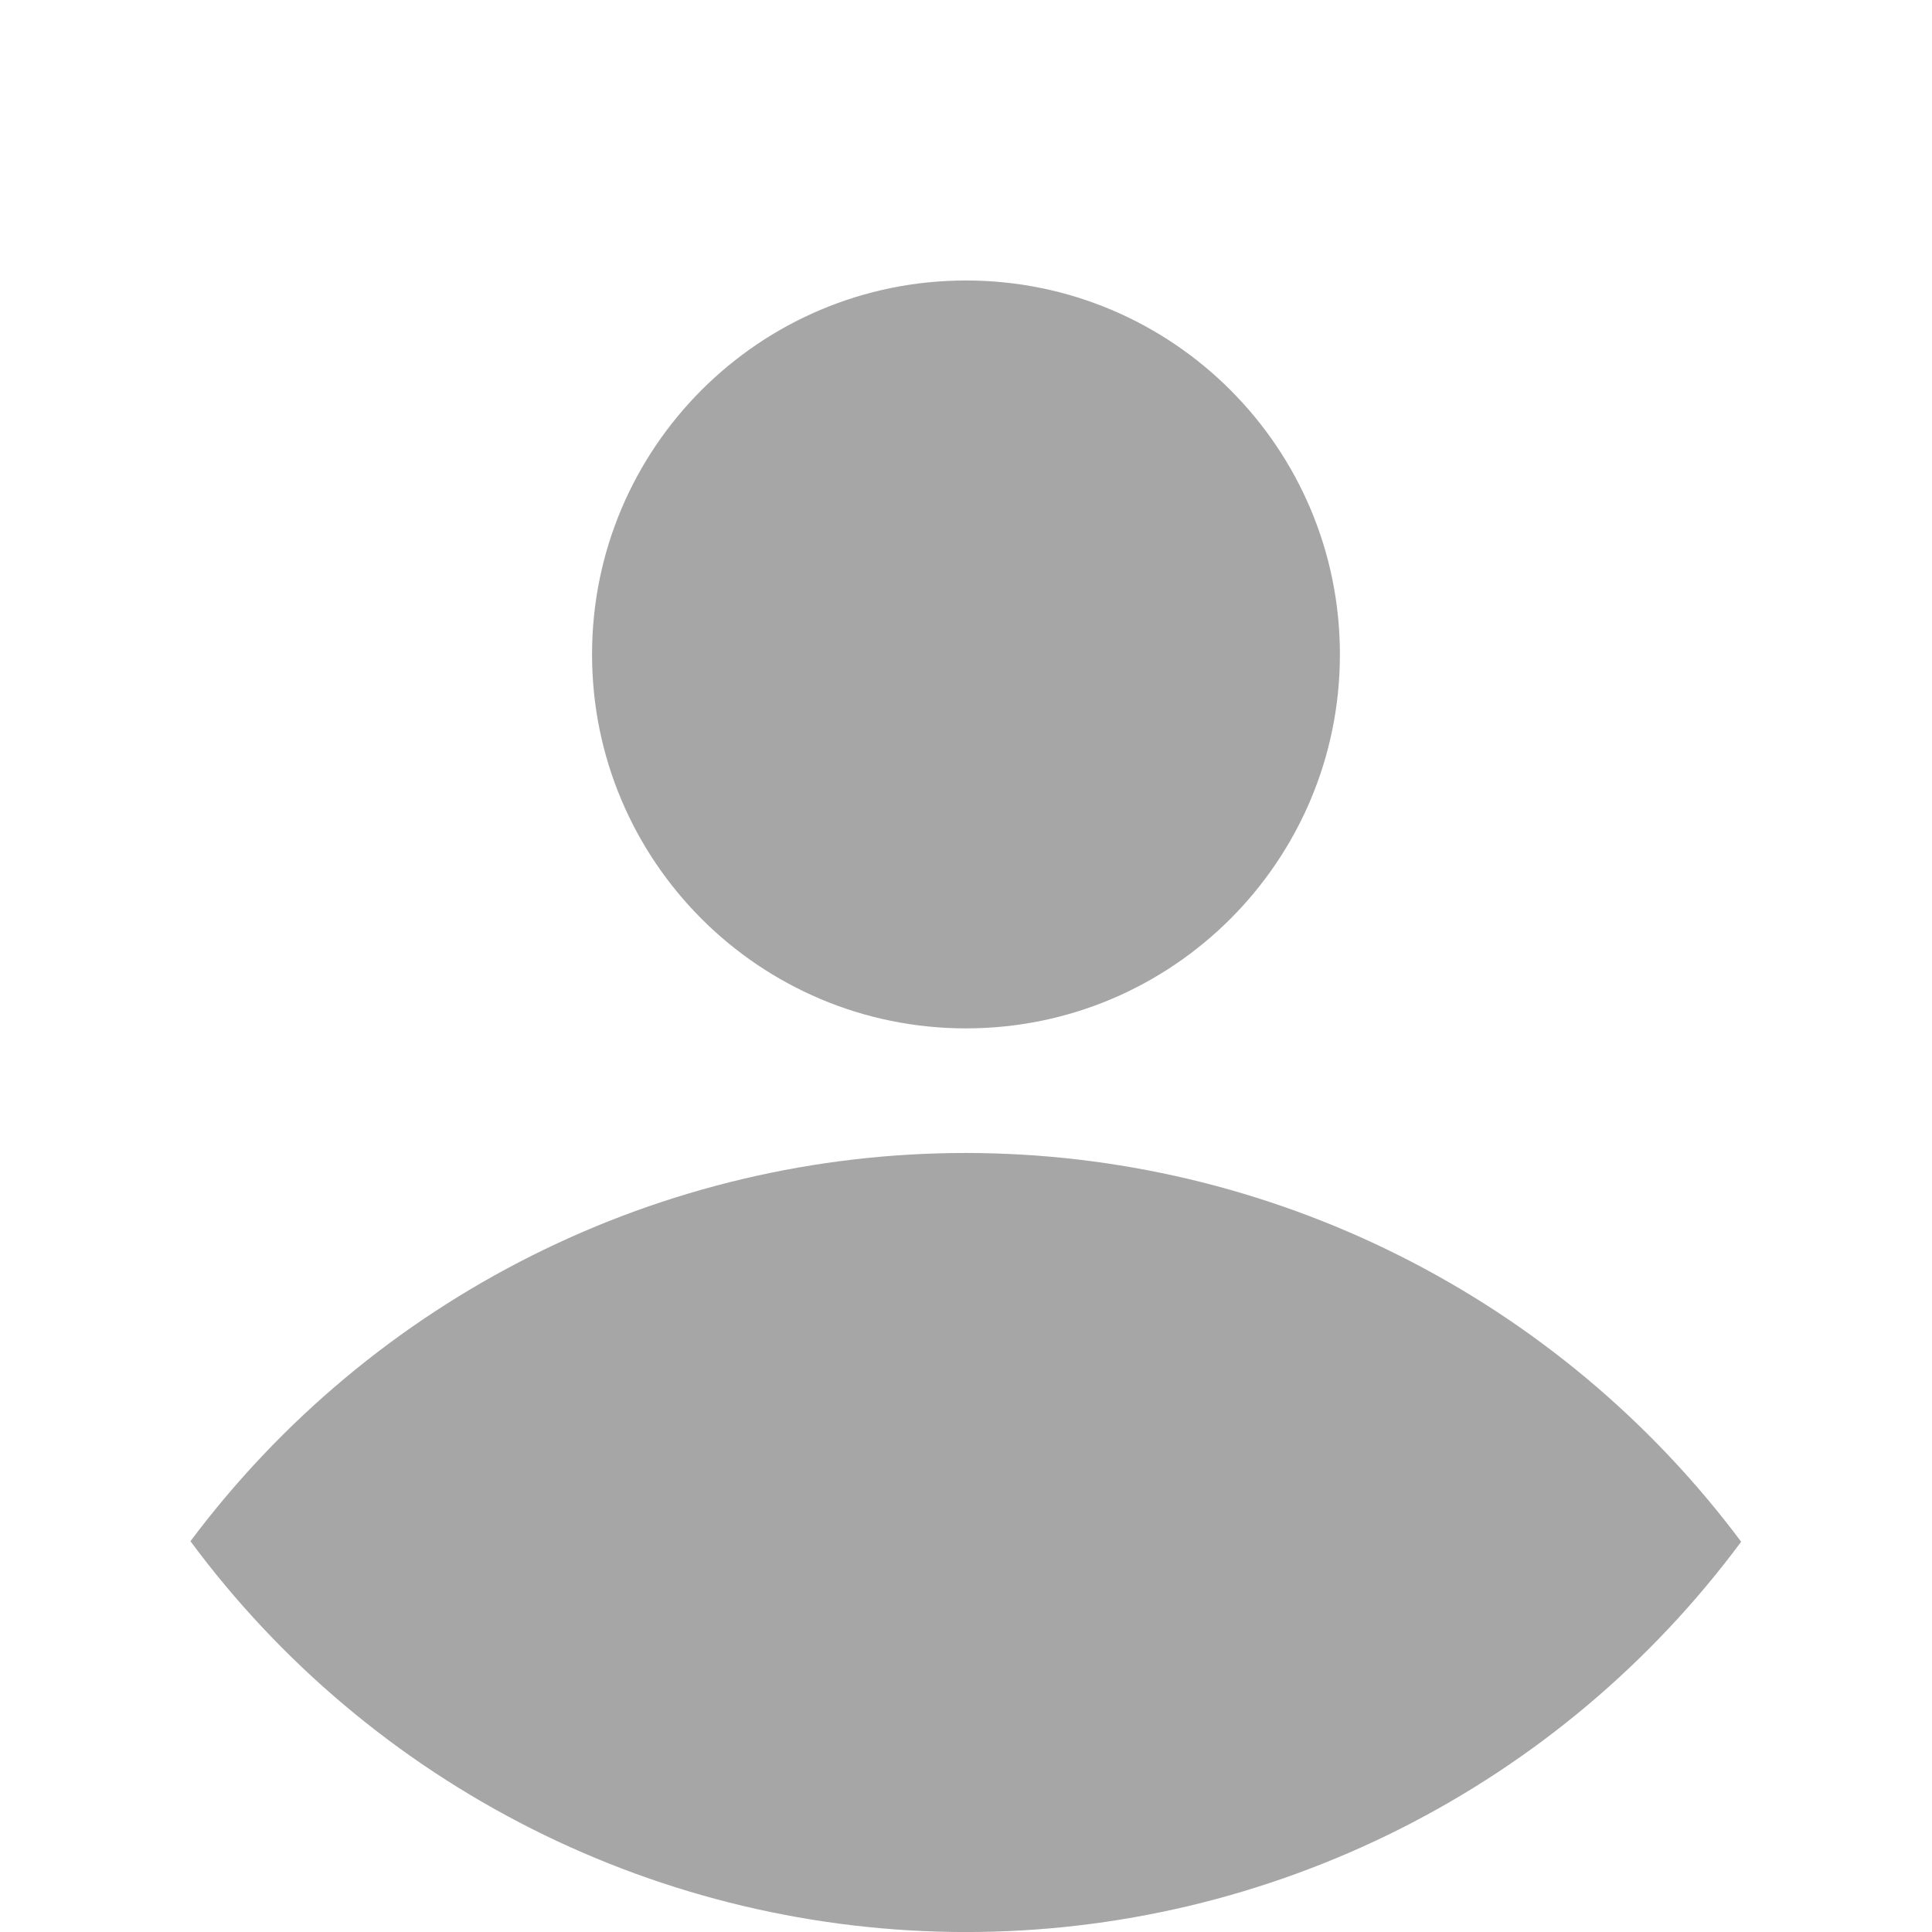 <svg width="16" height="16" viewBox="0 0 45 45" fill="none" xmlns="http://www.w3.org/2000/svg">
    <path d="M40.555 35.91C38.457 33.1 35.732 30.819 32.597 29.247C29.463 27.675 26.005 26.857 22.498 26.855C18.992 26.854 15.533 27.671 12.398 29.241C9.262 30.811 6.536 33.09 4.436 35.898C6.525 38.721 9.247 41.014 12.383 42.595C15.518 44.176 18.981 44.999 22.493 45.001C26.004 45.002 29.467 44.18 32.604 42.601C35.741 41.023 38.464 38.731 40.555 35.91Z" fill="#A6A6A6"/>
    <path d="M22.5 23.953C27.31 23.953 31.209 20.053 31.209 15.243C31.209 10.433 27.31 6.533 22.5 6.533C17.689 6.533 13.79 10.433 13.79 15.243C13.79 20.053 17.689 23.953 22.5 23.953Z" fill="#A6A6A6"/>
</svg>

